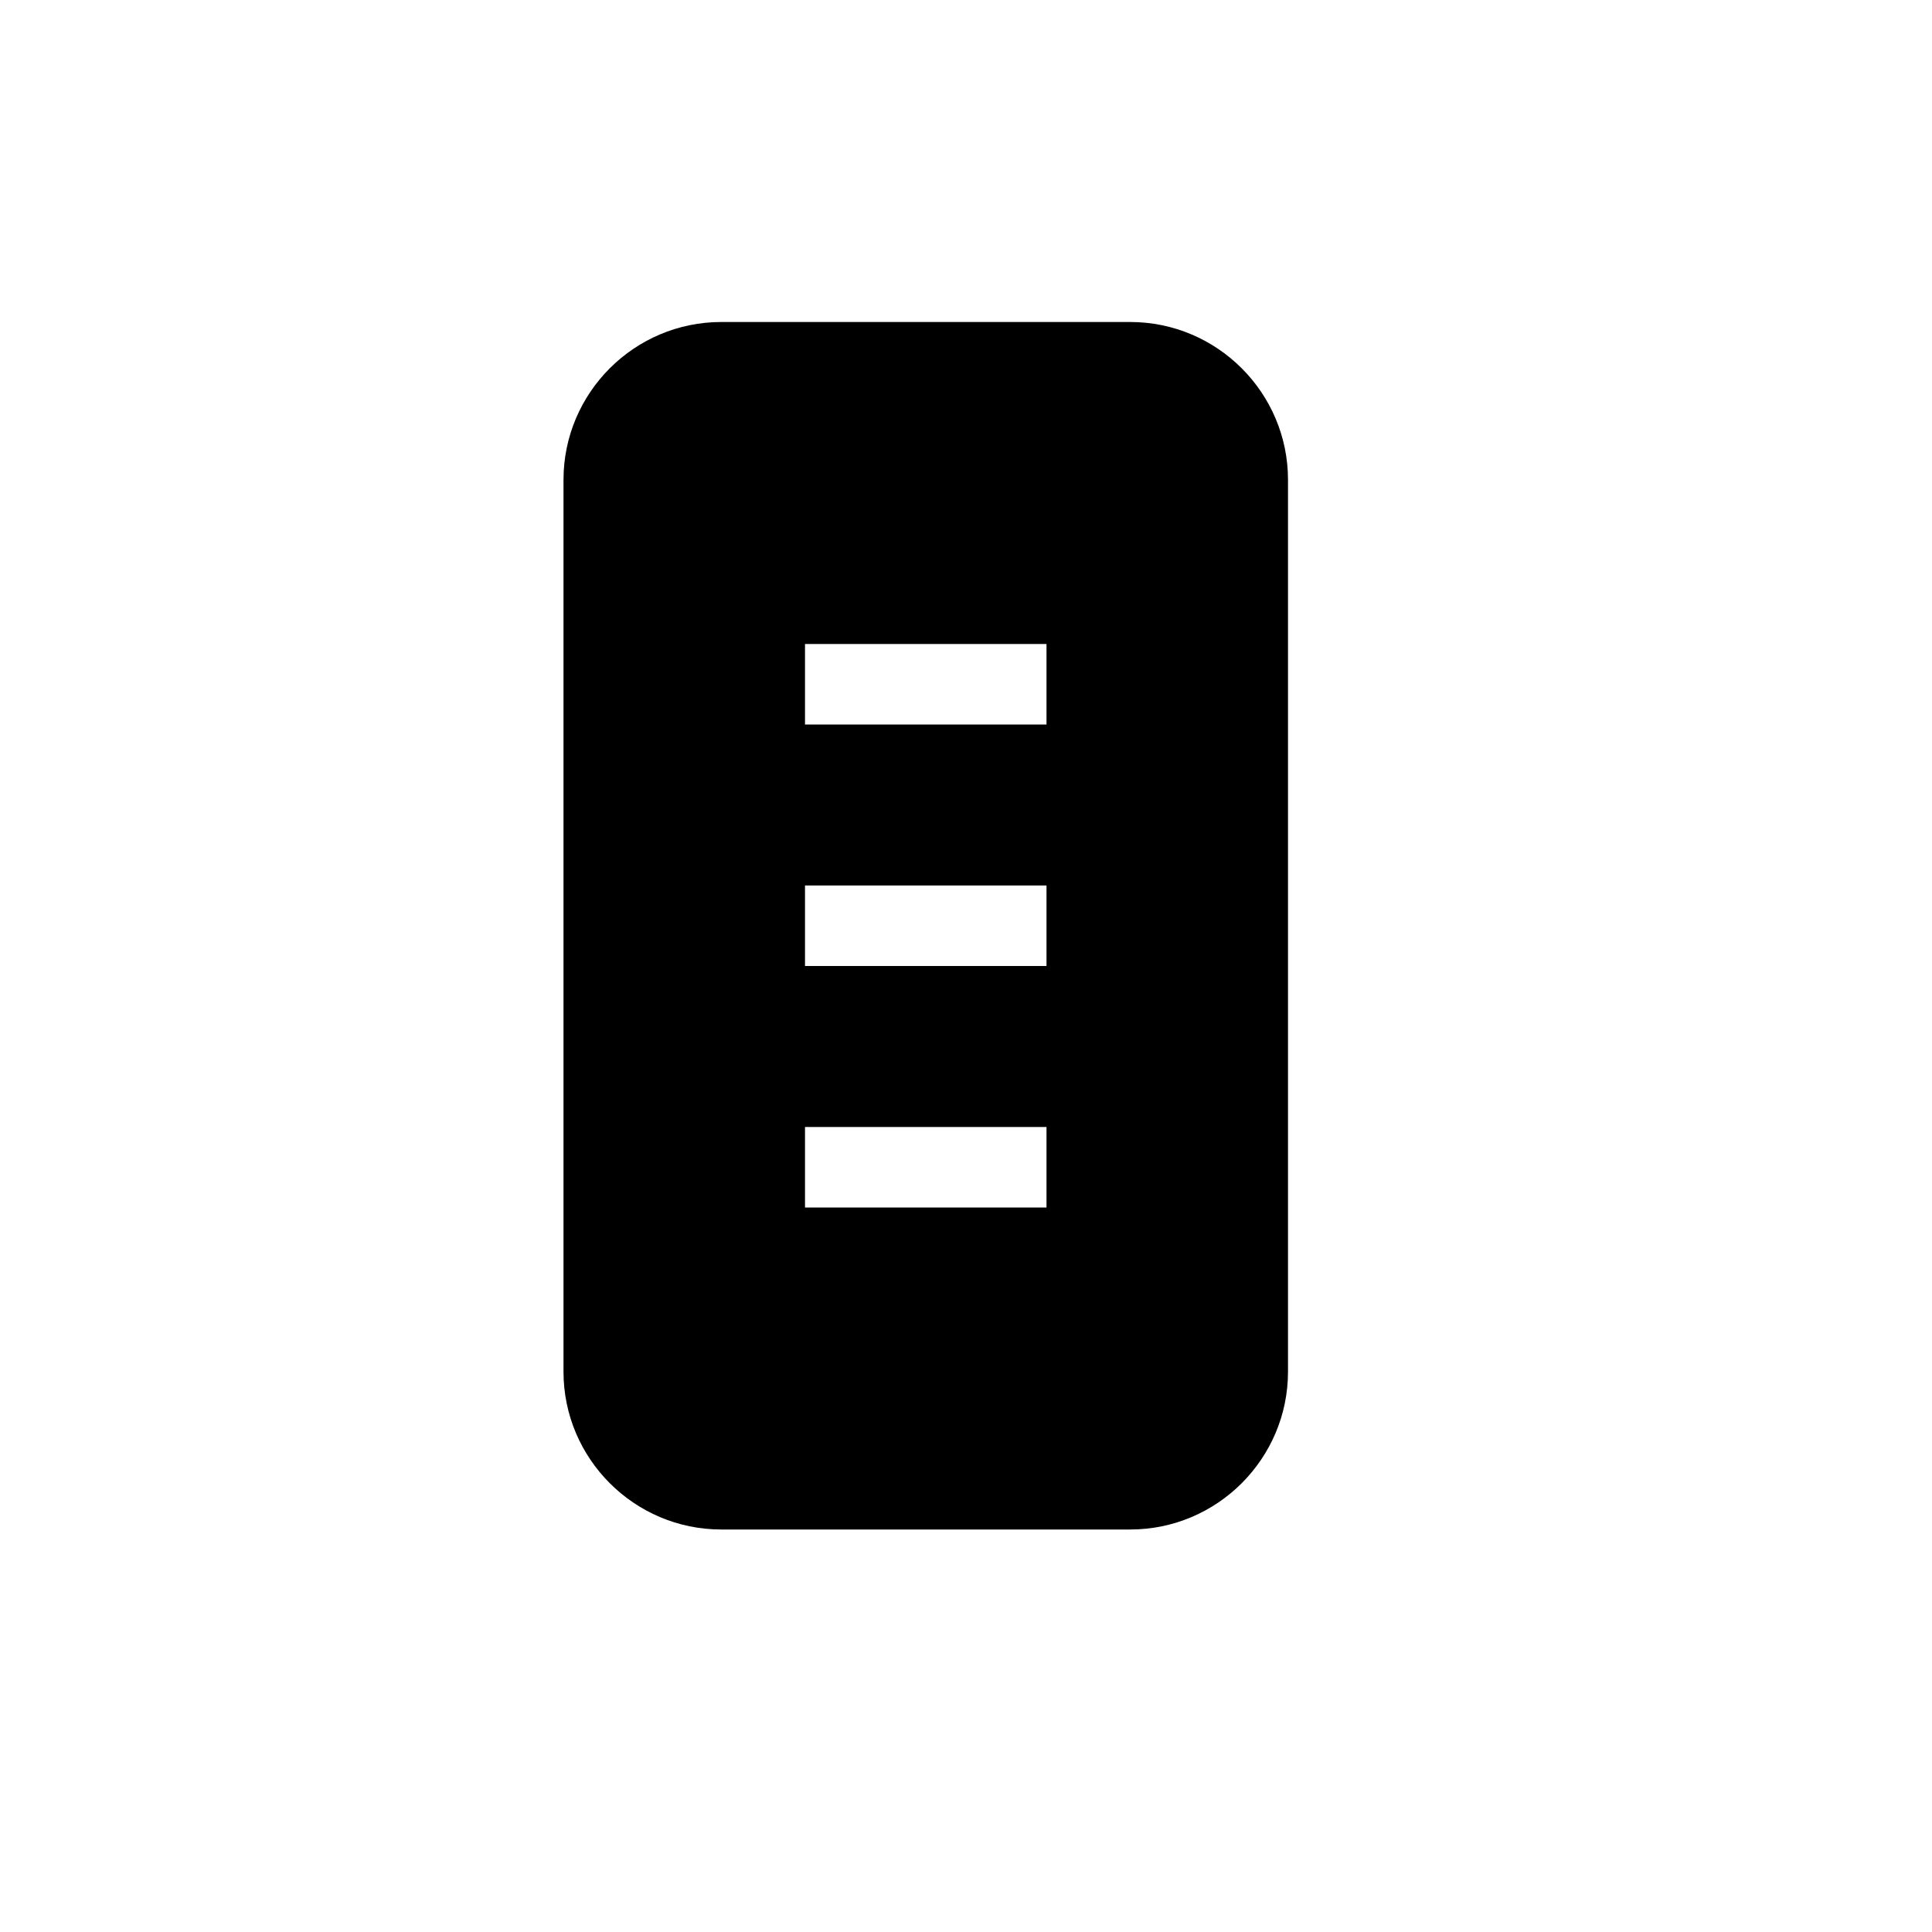 <svg xmlns="http://www.w3.org/2000/svg" width="24" height="24" viewBox="0 0 24 24">
  <path fill-rule="evenodd" d="M10,9 L13,9 L13,8 L10,8 L10,9 Z M10,12 L13,12 L13,11 L10,11 L10,12 Z M10,15 L13,15 L13,14 L10,14 L10,15 Z M14.04,4 L8.96,4 C7.88,4 7,4.88 7,5.96 L7,17.04 C7,18.12 7.88,19 8.96,19 L14.04,19 C15.12,19 16,18.12 16,17.04 L16,5.96 C16,4.88 15.12,4 14.04,4 L14.04,4 Z"/>
</svg>
